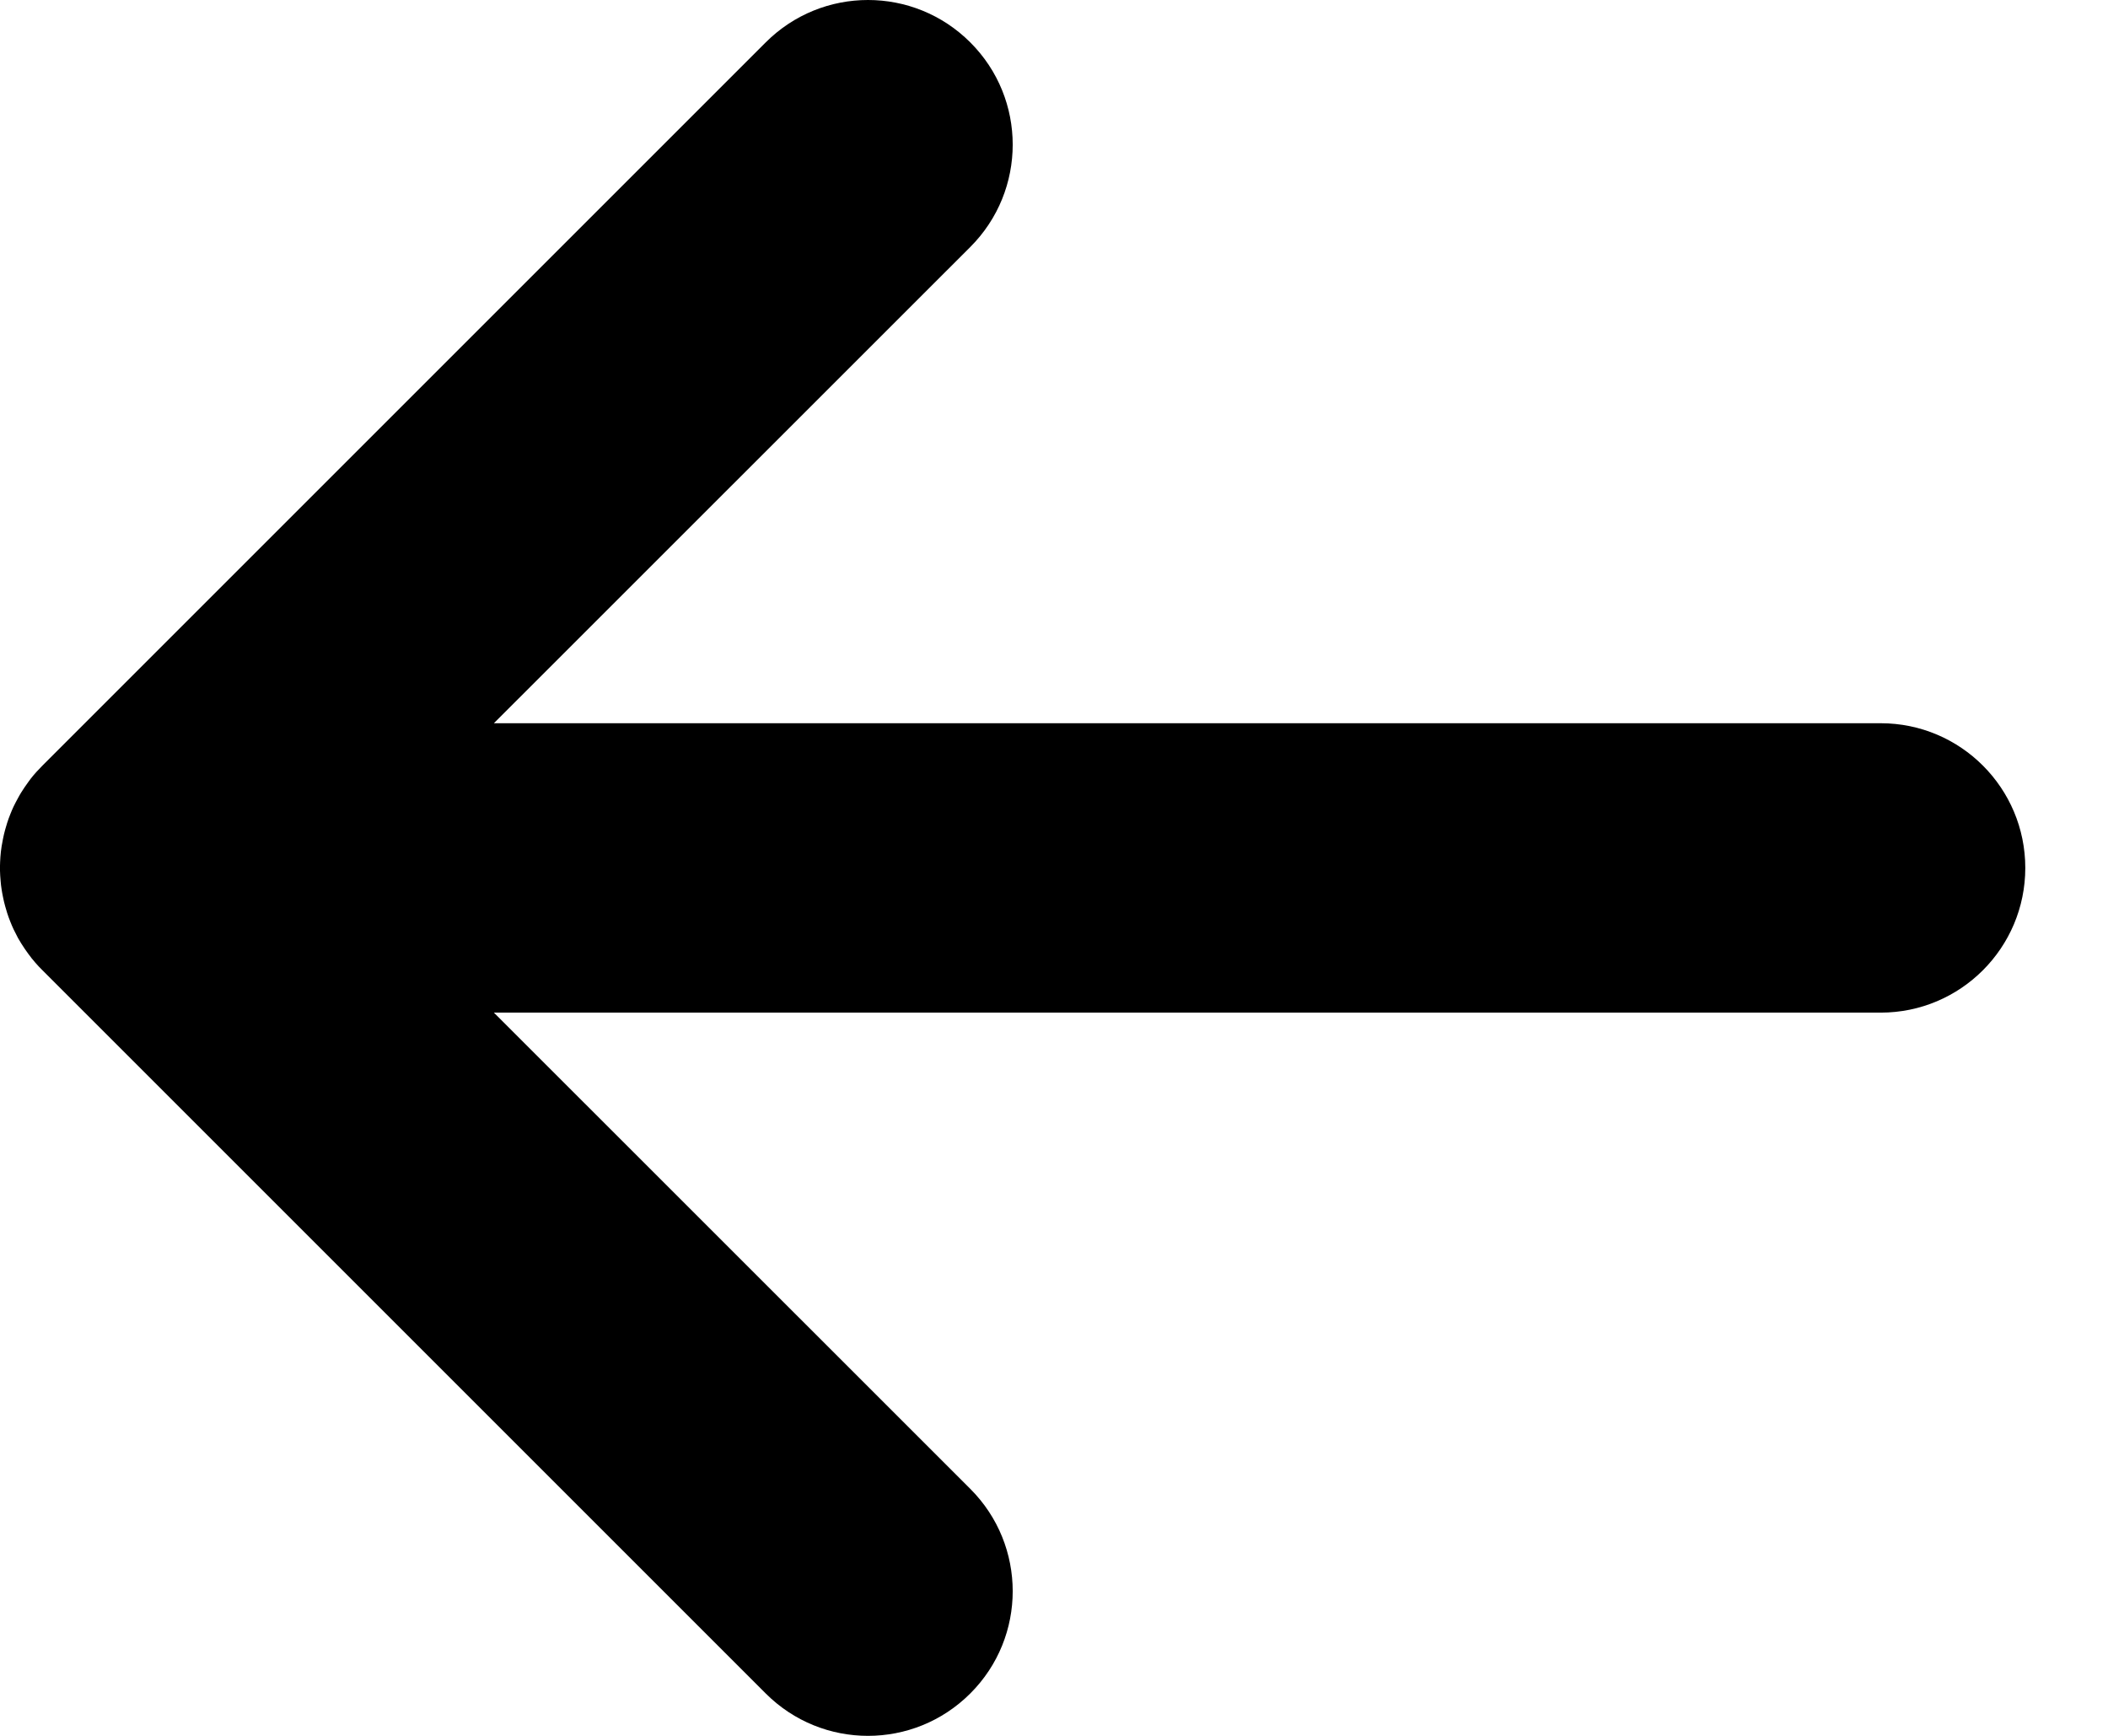 <svg width="17" height="14" viewBox="0 0 17 14" fill="none" xmlns="http://www.w3.org/2000/svg">
<path d="M7.825 0.342C8.281 0.797 8.281 1.536 7.825 1.992L3.983 5.833H15.167C15.811 5.833 16.333 6.356 16.333 7C16.333 7.644 15.811 8.167 15.167 8.167H3.983L7.825 12.008C8.281 12.464 8.281 13.203 7.825 13.658C7.369 14.114 6.631 14.114 6.175 13.658L0.342 7.825L0.256 7.73C0.254 7.726 0.251 7.723 0.248 7.72L0.342 7.825C0.3 7.784 0.263 7.74 0.229 7.694C0.208 7.666 0.189 7.637 0.17 7.607C0.162 7.593 0.153 7.579 0.145 7.565C0.133 7.542 0.121 7.518 0.109 7.494C0.1 7.474 0.091 7.454 0.083 7.433C0.074 7.41 0.065 7.387 0.058 7.364C0.052 7.346 0.047 7.328 0.042 7.31C0.035 7.285 0.029 7.26 0.024 7.234C0.02 7.214 0.016 7.194 0.013 7.173C0.009 7.151 0.007 7.128 0.005 7.105C0.002 7.077 0.001 7.05 0 7.023C6.04129e-05 7.015 0 7.008 0 7L0 6.979C0.001 6.951 0.002 6.923 0.005 6.896L0 7C0 6.941 0.004 6.883 0.013 6.826C0.016 6.806 0.02 6.786 0.024 6.766C0.029 6.74 0.035 6.715 0.042 6.69C0.047 6.672 0.052 6.654 0.058 6.636C0.065 6.613 0.074 6.59 0.083 6.567C0.091 6.546 0.1 6.526 0.109 6.506C0.121 6.482 0.133 6.458 0.146 6.435C0.153 6.421 0.162 6.407 0.17 6.393C0.189 6.363 0.208 6.334 0.229 6.306C0.235 6.297 0.242 6.289 0.248 6.28C0.277 6.243 0.309 6.208 0.342 6.175L6.175 0.342C6.631 -0.114 7.369 -0.114 7.825 0.342Z" fill="black"/>
</svg>
